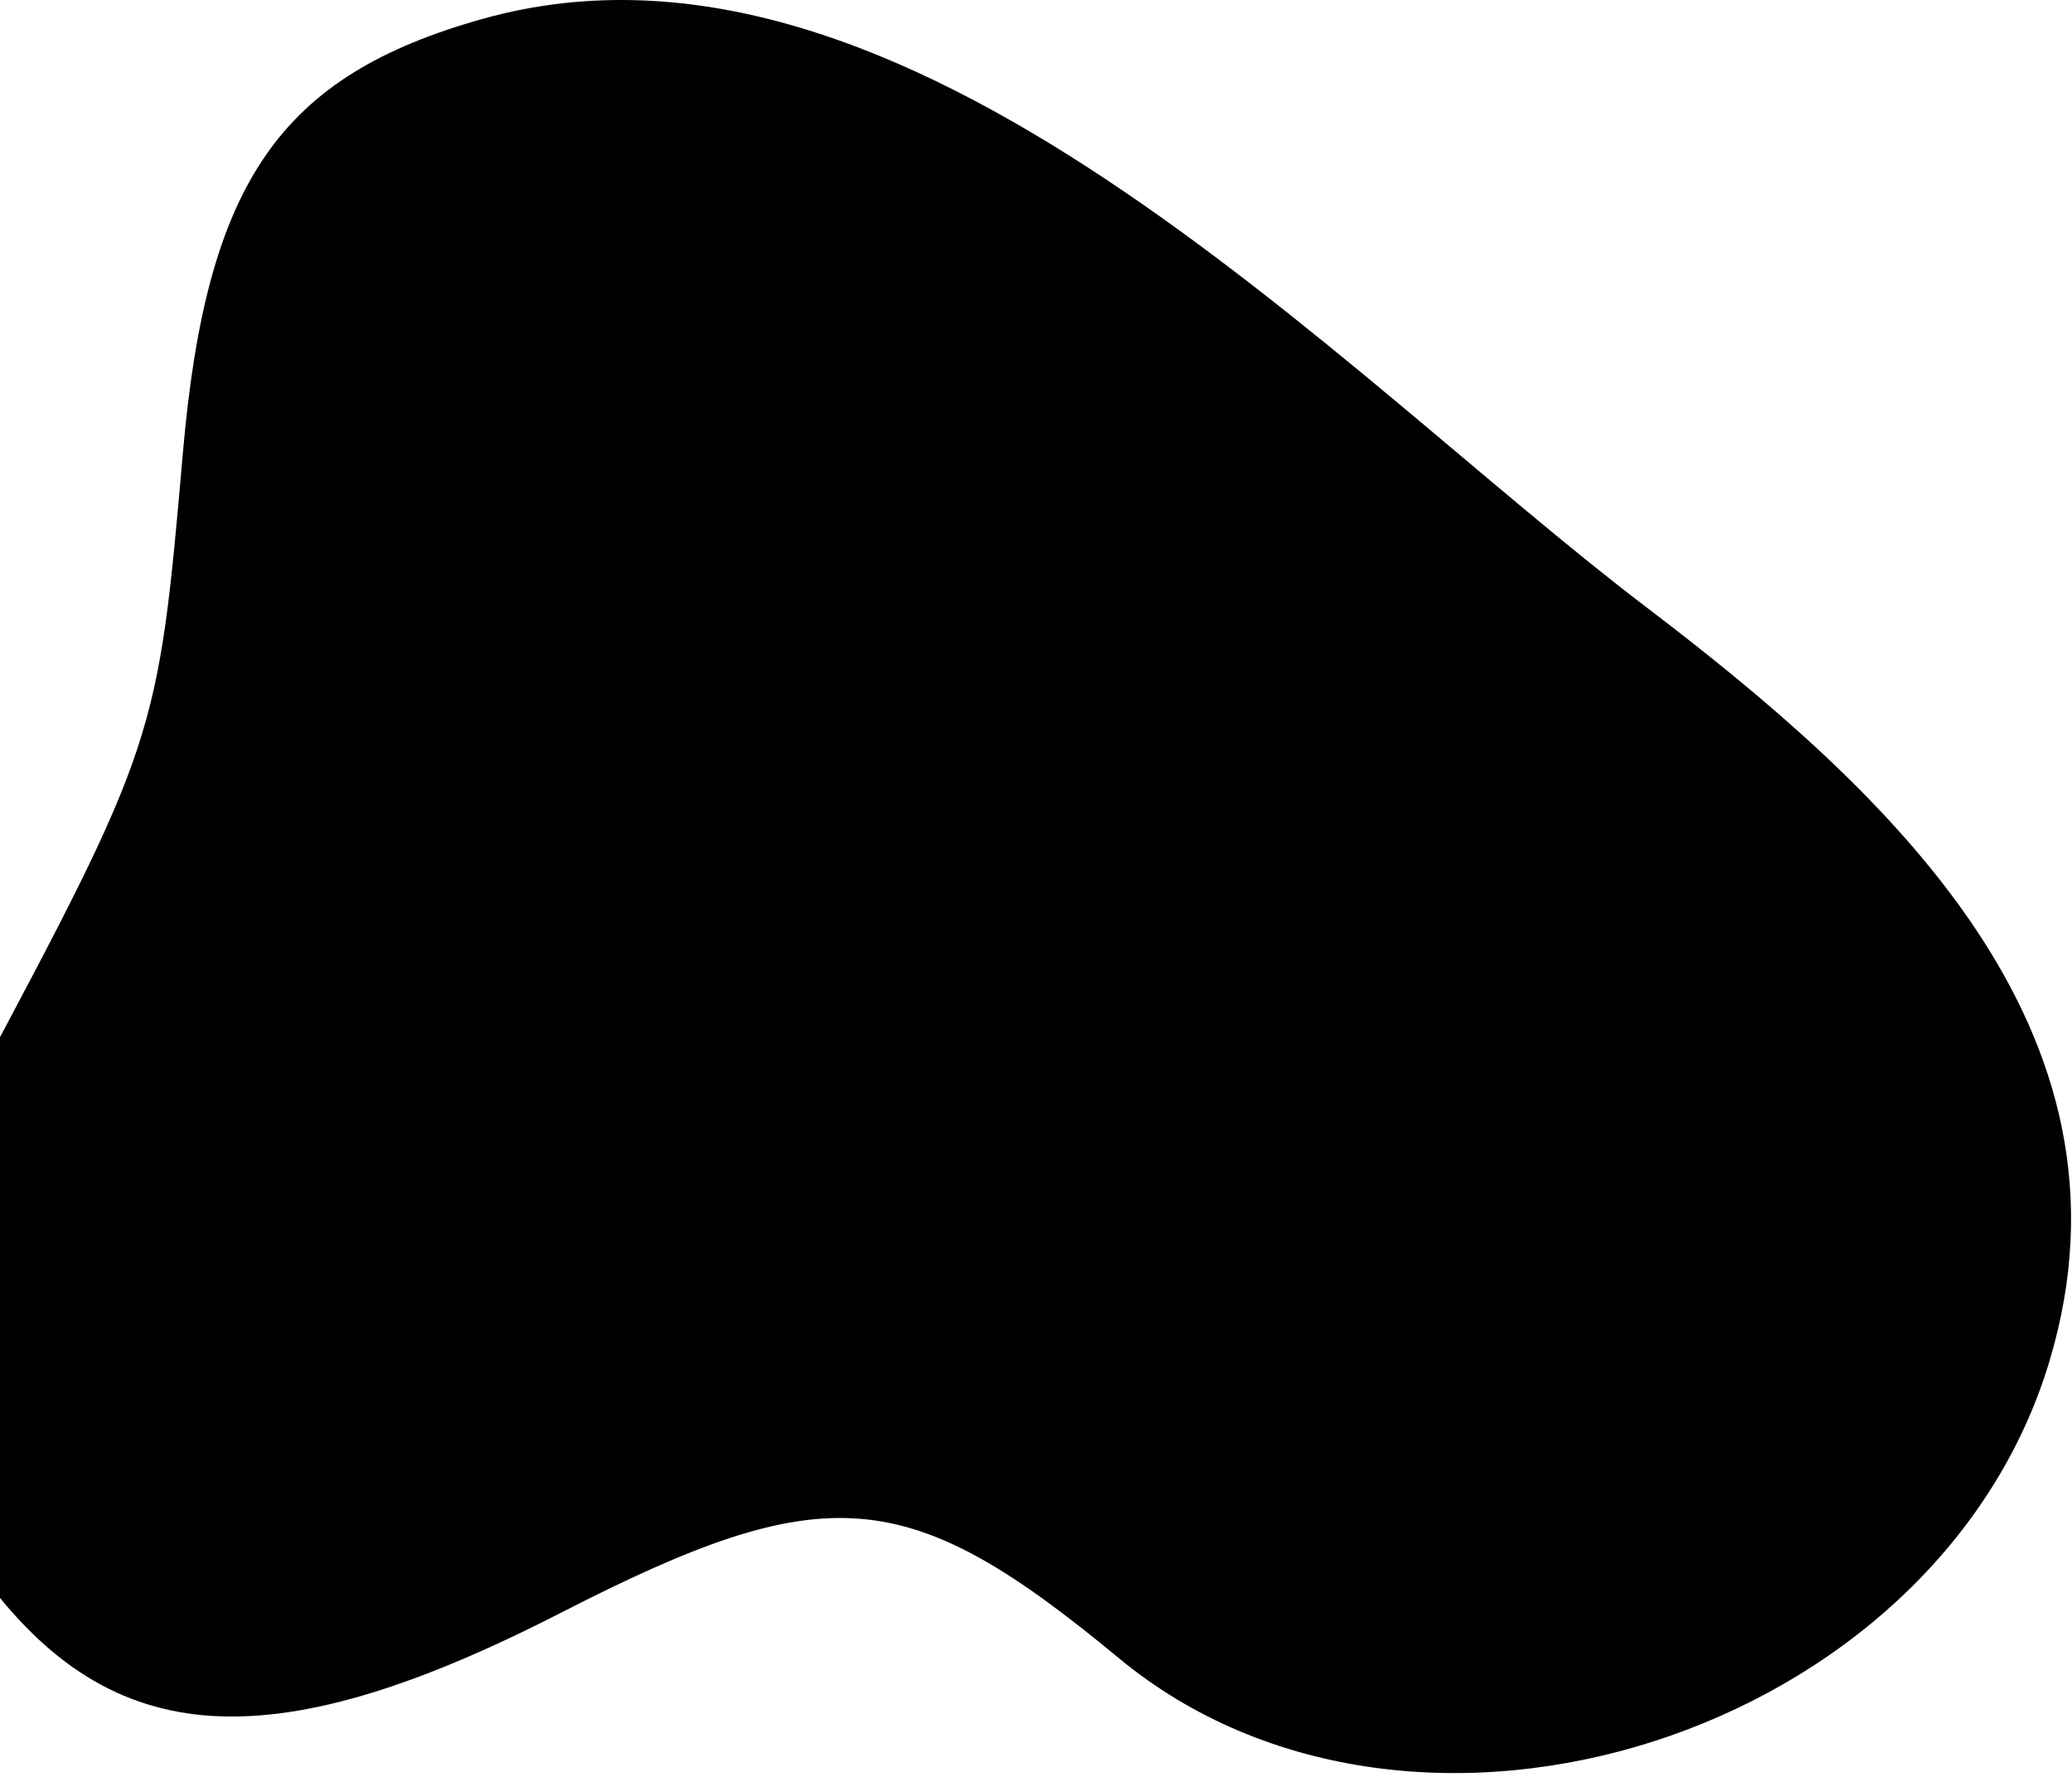 <svg width="239" height="205" viewBox="0 0 239 205" fill="none" xmlns="http://www.w3.org/2000/svg">
<path d="M21.098 52.209C23.812 20.98 32.289 8.72 55.703 2.169C104.537 -11.496 154.106 42.806 189.792 69.954C217.353 90.923 247.905 118.634 236.405 156.986C223.473 200.145 163.134 219.45 129.083 191.278C104.666 171.07 95.352 170.314 64.65 186.048C30.539 203.529 12.106 201.979 -2.981 180.36C-14.902 163.287 -12.346 142.788 -3.06 125.375C18.01 85.866 18.232 85.197 21.098 52.209Z" fill="#000"/>
</svg>
